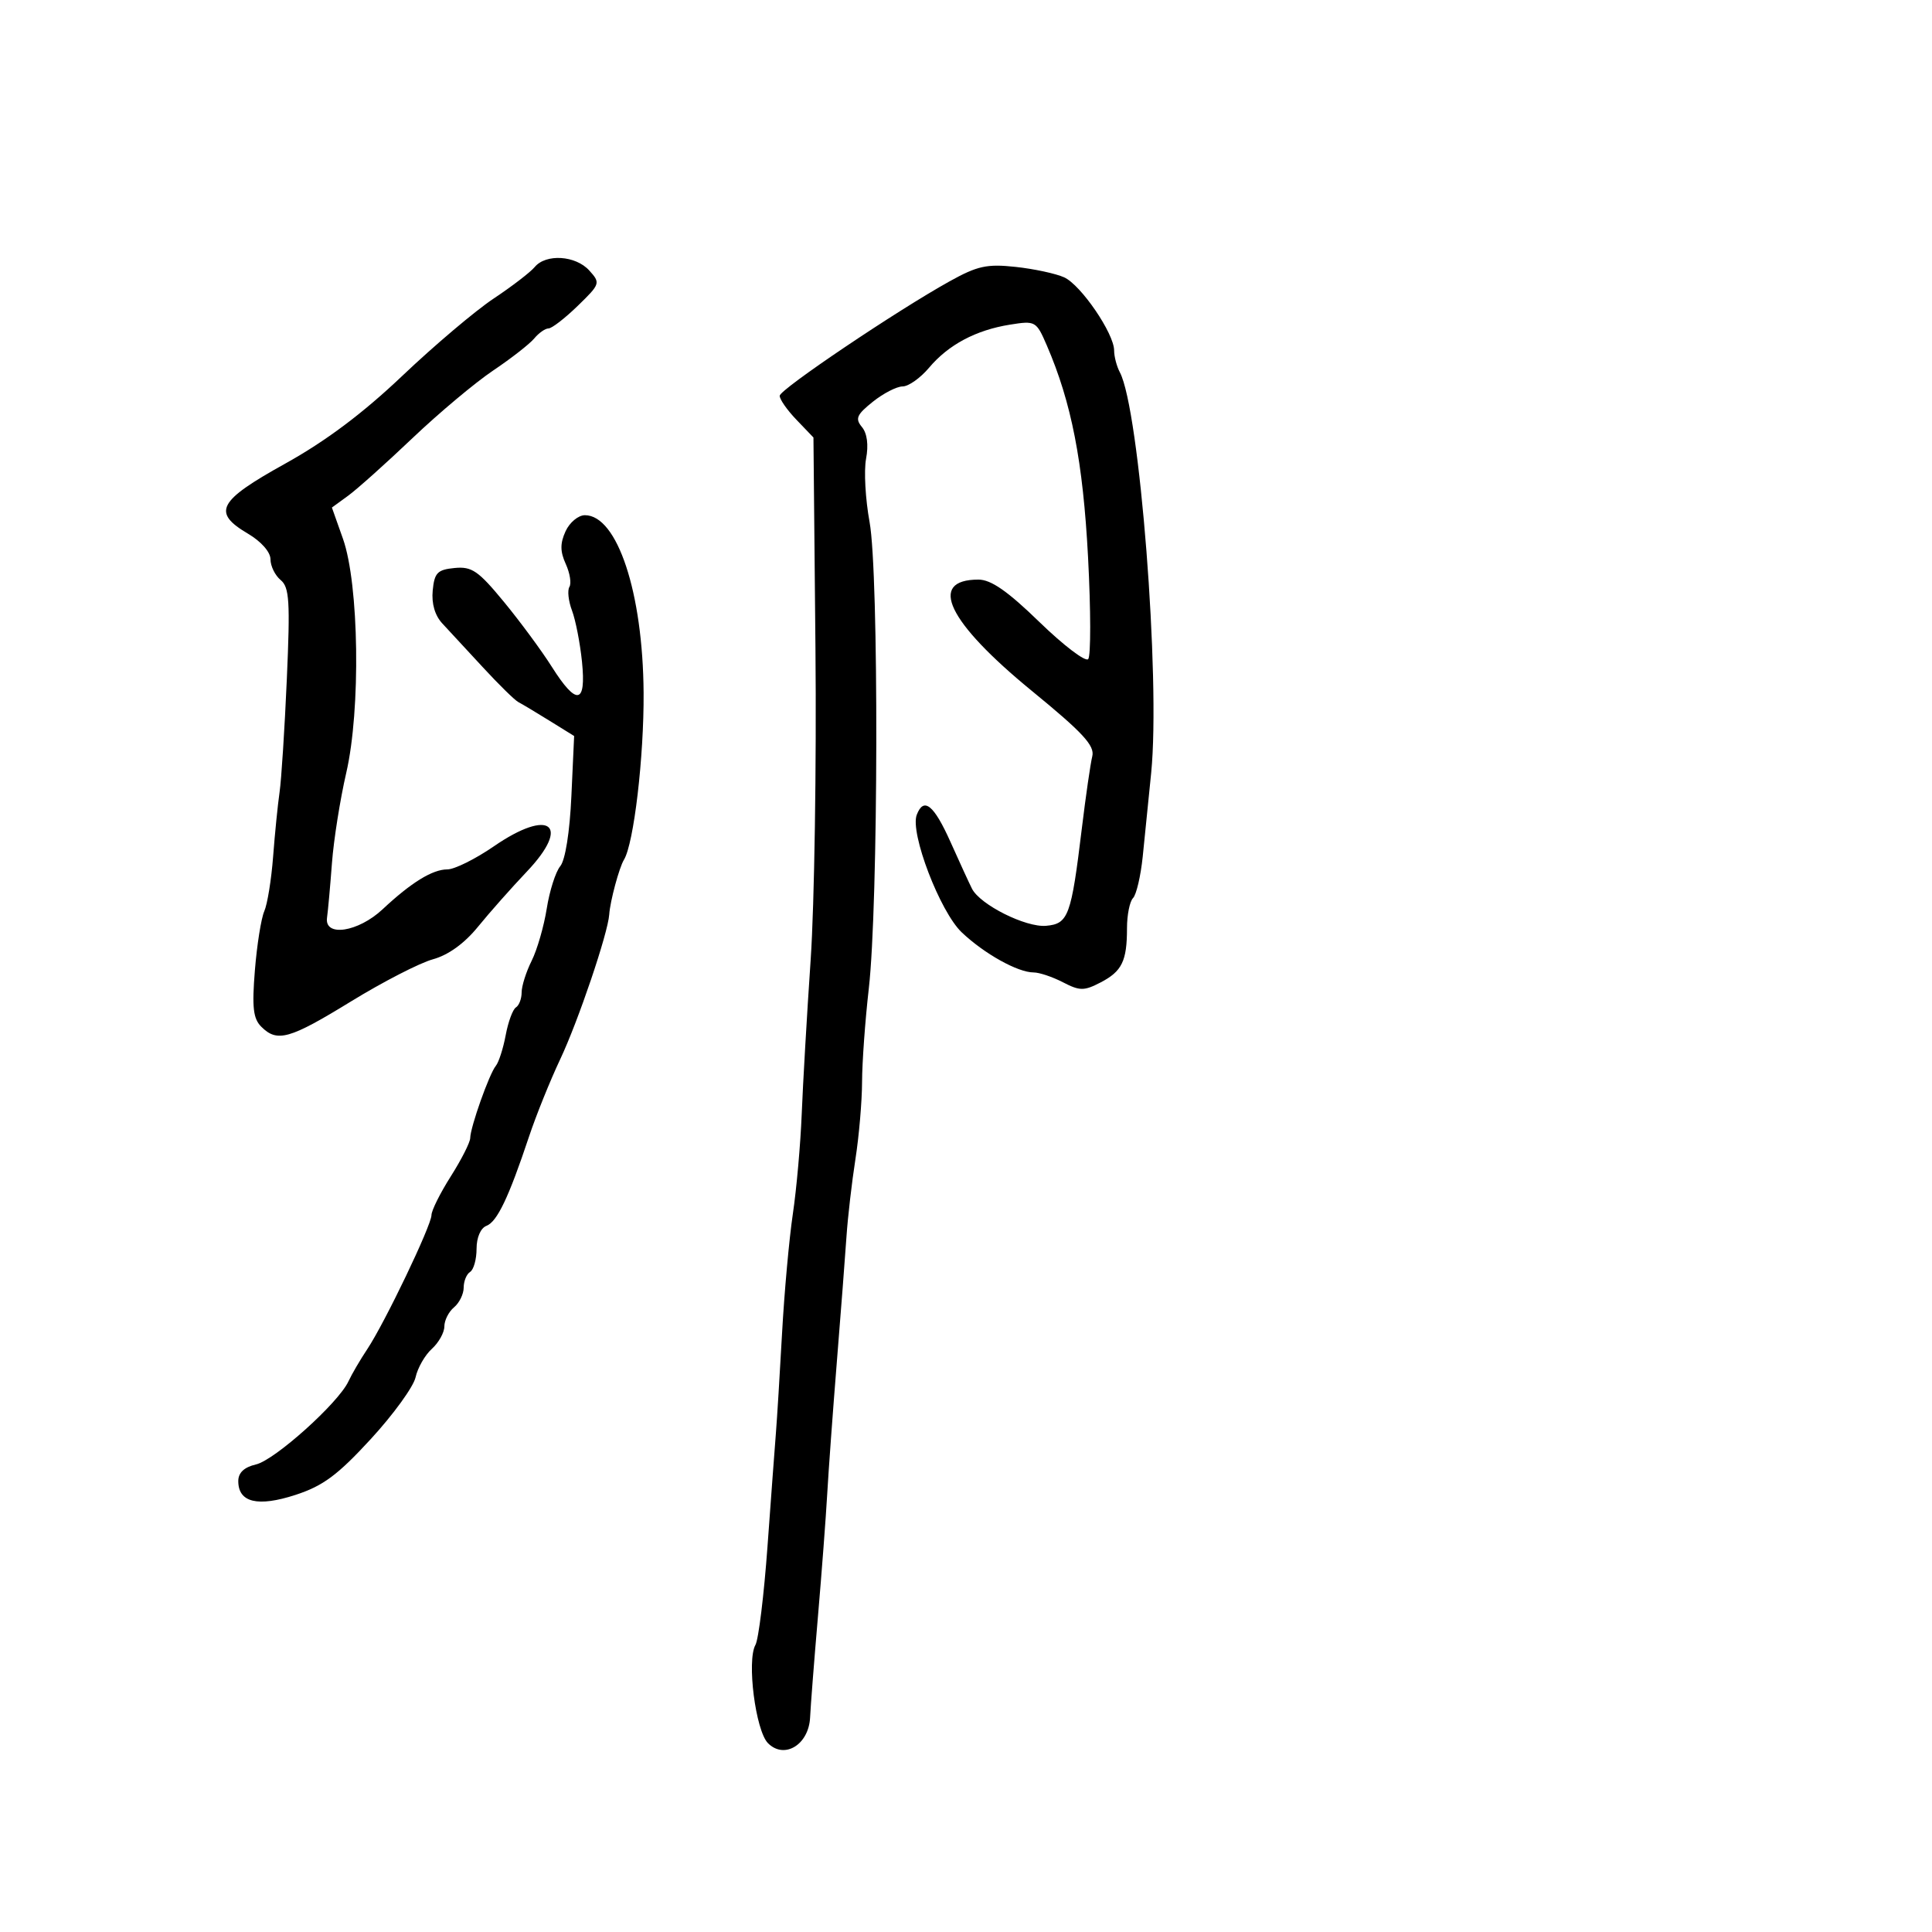 <svg xmlns="http://www.w3.org/2000/svg" width="300" height="300" viewBox="0 0 300 300" version="1.1">
  <defs/>
  <path d="M147.442,43.69 C151.775,41.283 153.247,40.961 157.712,41.444 C160.579,41.755 163.97,42.485 165.247,43.067 C167.852,44.253 173,51.793 173,54.421 C173,55.362 173.401,56.889 173.892,57.816 C176.952,63.592 180.216,105.327 178.756,120 C178.346,124.125 177.755,129.975 177.443,133 C177.131,136.025 176.453,138.928 175.938,139.45 C175.422,139.973 175,142.073 175,144.118 C175,149.239 174.222,150.834 170.879,152.563 C168.322,153.885 167.67,153.881 165.05,152.526 C163.427,151.687 161.38,151 160.5,151 C158.042,151 152.844,148.102 149.341,144.78 C145.965,141.578 141.275,129.331 142.352,126.526 C143.436,123.7 145.012,124.968 147.598,130.75 C149.012,133.912 150.512,137.175 150.931,138 C152.193,140.487 159.283,144.037 162.434,143.759 C165.896,143.453 166.337,142.255 167.984,128.663 C168.595,123.624 169.326,118.573 169.608,117.441 C170.02,115.789 168.166,113.782 160.233,107.289 C147.141,96.574 143.984,90 151.931,90 C153.888,90 156.462,91.791 161.412,96.597 C165.149,100.225 168.552,102.813 168.974,102.347 C169.397,101.881 169.386,94.75 168.951,86.5 C168.17,71.69 166.379,62.499 162.547,53.632 C160.913,49.854 160.782,49.779 156.832,50.411 C151.534,51.258 147.266,53.53 144.259,57.105 C142.919,58.697 141.075,60.002 140.161,60.005 C139.247,60.008 137.163,61.079 135.529,62.387 C133.026,64.39 132.76,65.006 133.839,66.306 C134.652,67.285 134.887,69.087 134.482,71.242 C134.132,73.108 134.378,77.53 135.028,81.068 C136.482,88.973 136.395,140.492 134.907,153.5 C134.341,158.45 133.87,164.975 133.861,168 C133.852,171.025 133.387,176.425 132.829,180 C132.271,183.575 131.647,188.975 131.442,192 C131.238,195.025 130.563,203.8 129.942,211.5 C129.322,219.2 128.65,228.425 128.449,232 C128.247,235.575 127.6,244.125 127.011,251 C126.422,257.875 125.873,264.929 125.792,266.676 C125.595,270.909 121.805,273.234 119.257,270.686 C117.327,268.756 115.934,257.869 117.304,255.421 C117.787,254.558 118.628,247.697 119.173,240.176 C119.717,232.654 120.308,224.7 120.484,222.5 C120.661,220.3 121.09,213.325 121.439,207 C121.787,200.675 122.54,192.35 123.112,188.5 C123.684,184.65 124.303,177.675 124.489,173 C124.674,168.325 125.301,157.525 125.881,149 C126.461,140.475 126.795,118.748 126.624,100.717 L126.312,67.935 L123.656,65.163 C122.195,63.638 121.033,61.965 121.074,61.445 C121.154,60.422 139.213,48.262 147.442,43.69 Z M83.029,41.464 C84.77,39.367 89.381,39.658 91.499,41.999 C93.262,43.947 93.215,44.089 89.704,47.499 C87.721,49.425 85.682,51 85.172,51 C84.662,51 83.662,51.703 82.949,52.562 C82.236,53.421 79.368,55.659 76.576,57.534 C73.784,59.41 68.143,64.138 64.041,68.041 C59.938,71.944 55.447,75.965 54.06,76.975 L51.537,78.812 L53.254,83.656 C55.756,90.719 56.031,110.202 53.767,120 C52.814,124.125 51.815,130.425 51.547,134 C51.279,137.575 50.934,141.4 50.78,142.5 C50.354,145.544 55.61,144.746 59.412,141.191 C63.863,137.028 67.155,135 69.464,135 C70.574,135 73.824,133.387 76.686,131.416 C85.369,125.436 88.748,128.032 81.803,135.347 C79.436,137.839 76.023,141.692 74.219,143.909 C72.108,146.502 69.611,148.304 67.219,148.96 C65.173,149.521 59.46,152.46 54.522,155.49 C44.942,161.369 43.047,161.904 40.571,159.428 C39.313,158.17 39.115,156.425 39.578,150.678 C39.896,146.73 40.552,142.6 41.036,141.5 C41.521,140.4 42.139,136.575 42.41,133 C42.681,129.425 43.133,124.925 43.413,123 C43.693,121.075 44.2,113.172 44.539,105.437 C45.069,93.345 44.935,91.191 43.578,90.065 C42.71,89.344 42,87.895 42,86.844 C42,85.72 40.559,84.082 38.5,82.867 C32.897,79.562 33.835,77.791 44.25,72.012 C50.593,68.492 56.328,64.194 62.5,58.332 C67.45,53.631 73.821,48.242 76.657,46.357 C79.493,44.471 82.361,42.27 83.029,41.464 Z M87.818,82.5 C88.445,81.125 89.797,80 90.824,80 C95.855,80 99.829,92.015 99.938,107.559 C100.007,117.508 98.422,130.993 96.888,133.5 C96.144,134.716 94.739,139.937 94.601,142 C94.404,144.923 89.778,158.585 86.981,164.5 C85.421,167.8 83.244,173.2 82.143,176.5 C78.994,185.943 77.196,189.711 75.537,190.347 C74.631,190.695 74,192.158 74,193.91 C74,195.544 73.55,197.16 73,197.5 C72.45,197.84 72,198.936 72,199.937 C72,200.937 71.325,202.315 70.5,203 C69.675,203.685 69,205.02 69,205.967 C69,206.915 68.126,208.481 67.057,209.449 C65.988,210.416 64.85,212.406 64.528,213.87 C64.207,215.335 61.075,219.652 57.568,223.464 C52.428,229.053 50.166,230.73 45.892,232.124 C40.022,234.037 37,233.31 37,229.984 C37,228.683 37.912,227.825 39.75,227.397 C42.681,226.714 52.558,217.839 54.104,214.5 C54.613,213.4 55.929,211.15 57.027,209.5 C59.745,205.418 67,190.27 67,188.678 C67,187.97 68.35,185.263 70,182.661 C71.65,180.059 73.007,177.384 73.015,176.715 C73.035,175.028 75.976,166.735 76.989,165.508 C77.447,164.954 78.137,162.808 78.524,160.739 C78.91,158.67 79.626,156.731 80.113,156.43 C80.601,156.129 81,155.078 81,154.095 C81,153.112 81.699,150.905 82.554,149.192 C83.409,147.478 84.464,143.827 84.899,141.078 C85.333,138.329 86.276,135.372 86.994,134.507 C87.778,133.562 88.469,129.216 88.725,123.611 L89.152,114.287 L85.326,111.915 C83.222,110.61 81.046,109.308 80.491,109.021 C79.936,108.735 77.461,106.308 74.991,103.628 C72.521,100.949 69.686,97.885 68.691,96.819 C67.534,95.58 66.993,93.733 67.191,91.691 C67.458,88.938 67.924,88.459 70.585,88.199 C73.266,87.937 74.273,88.629 78.253,93.463 C80.773,96.524 84.109,101.047 85.667,103.513 C89.539,109.642 91.048,109.397 90.371,102.75 C90.076,99.862 89.379,96.29 88.821,94.81 C88.264,93.331 88.081,91.677 88.416,91.135 C88.751,90.593 88.497,88.991 87.852,87.575 C86.969,85.637 86.961,84.382 87.818,82.5 Z"/>
</svg>


